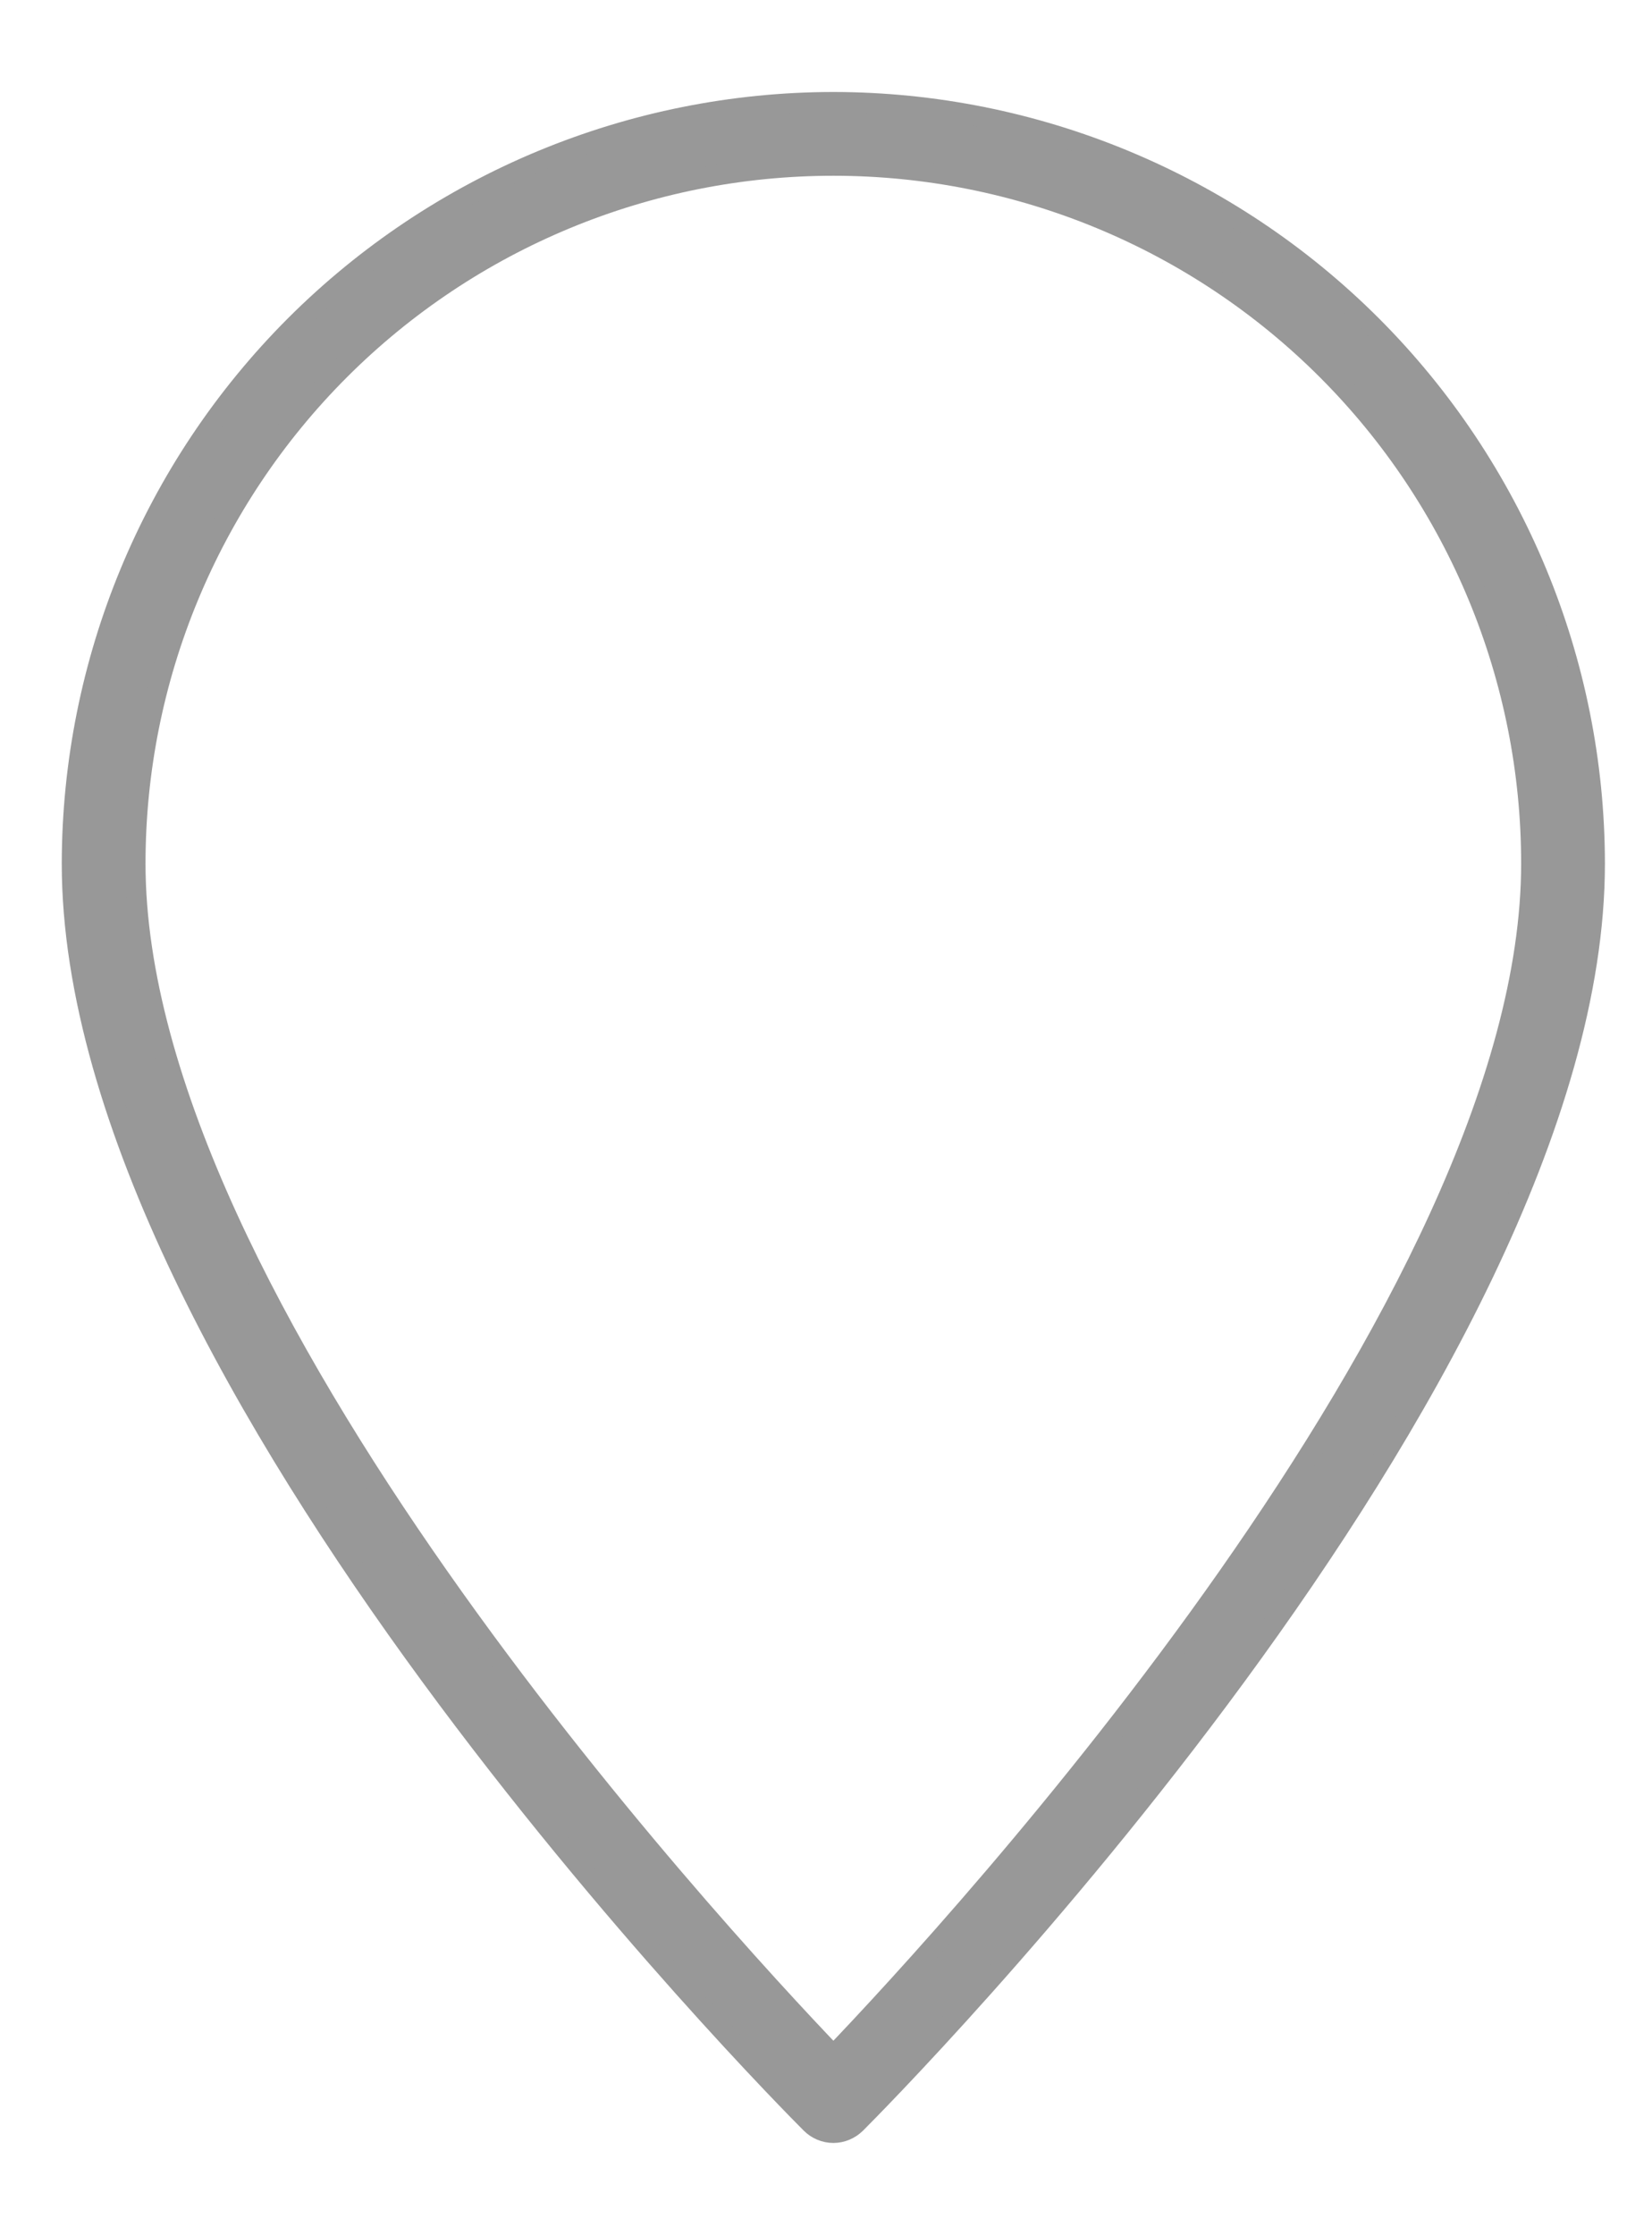 <svg width="17" height="23" viewBox="0 0 17 23" fill="none" xmlns="http://www.w3.org/2000/svg">
<path d="M8.576 1.051C6.498 1.053 4.507 1.88 3.038 3.348C1.569 4.817 0.743 6.809 0.74 8.886C0.74 14.184 8.035 21.54 8.345 21.85C8.406 21.911 8.489 21.946 8.576 21.946C8.662 21.946 8.745 21.911 8.807 21.85C9.117 21.54 16.411 14.184 16.411 8.886C16.409 6.809 15.583 4.817 14.114 3.348C12.645 1.88 10.653 1.053 8.576 1.051V1.051ZM8.576 21.15C7.321 19.84 1.393 13.405 1.393 8.886C1.393 6.981 2.15 5.154 3.497 3.807C4.844 2.46 6.671 1.704 8.576 1.704C10.481 1.704 12.308 2.46 13.655 3.807C15.002 5.154 15.758 6.981 15.758 8.886C15.758 13.405 9.83 19.84 8.576 21.15Z" fill="#989898" stroke="#989898" stroke-width="0.209"/>
</svg>
